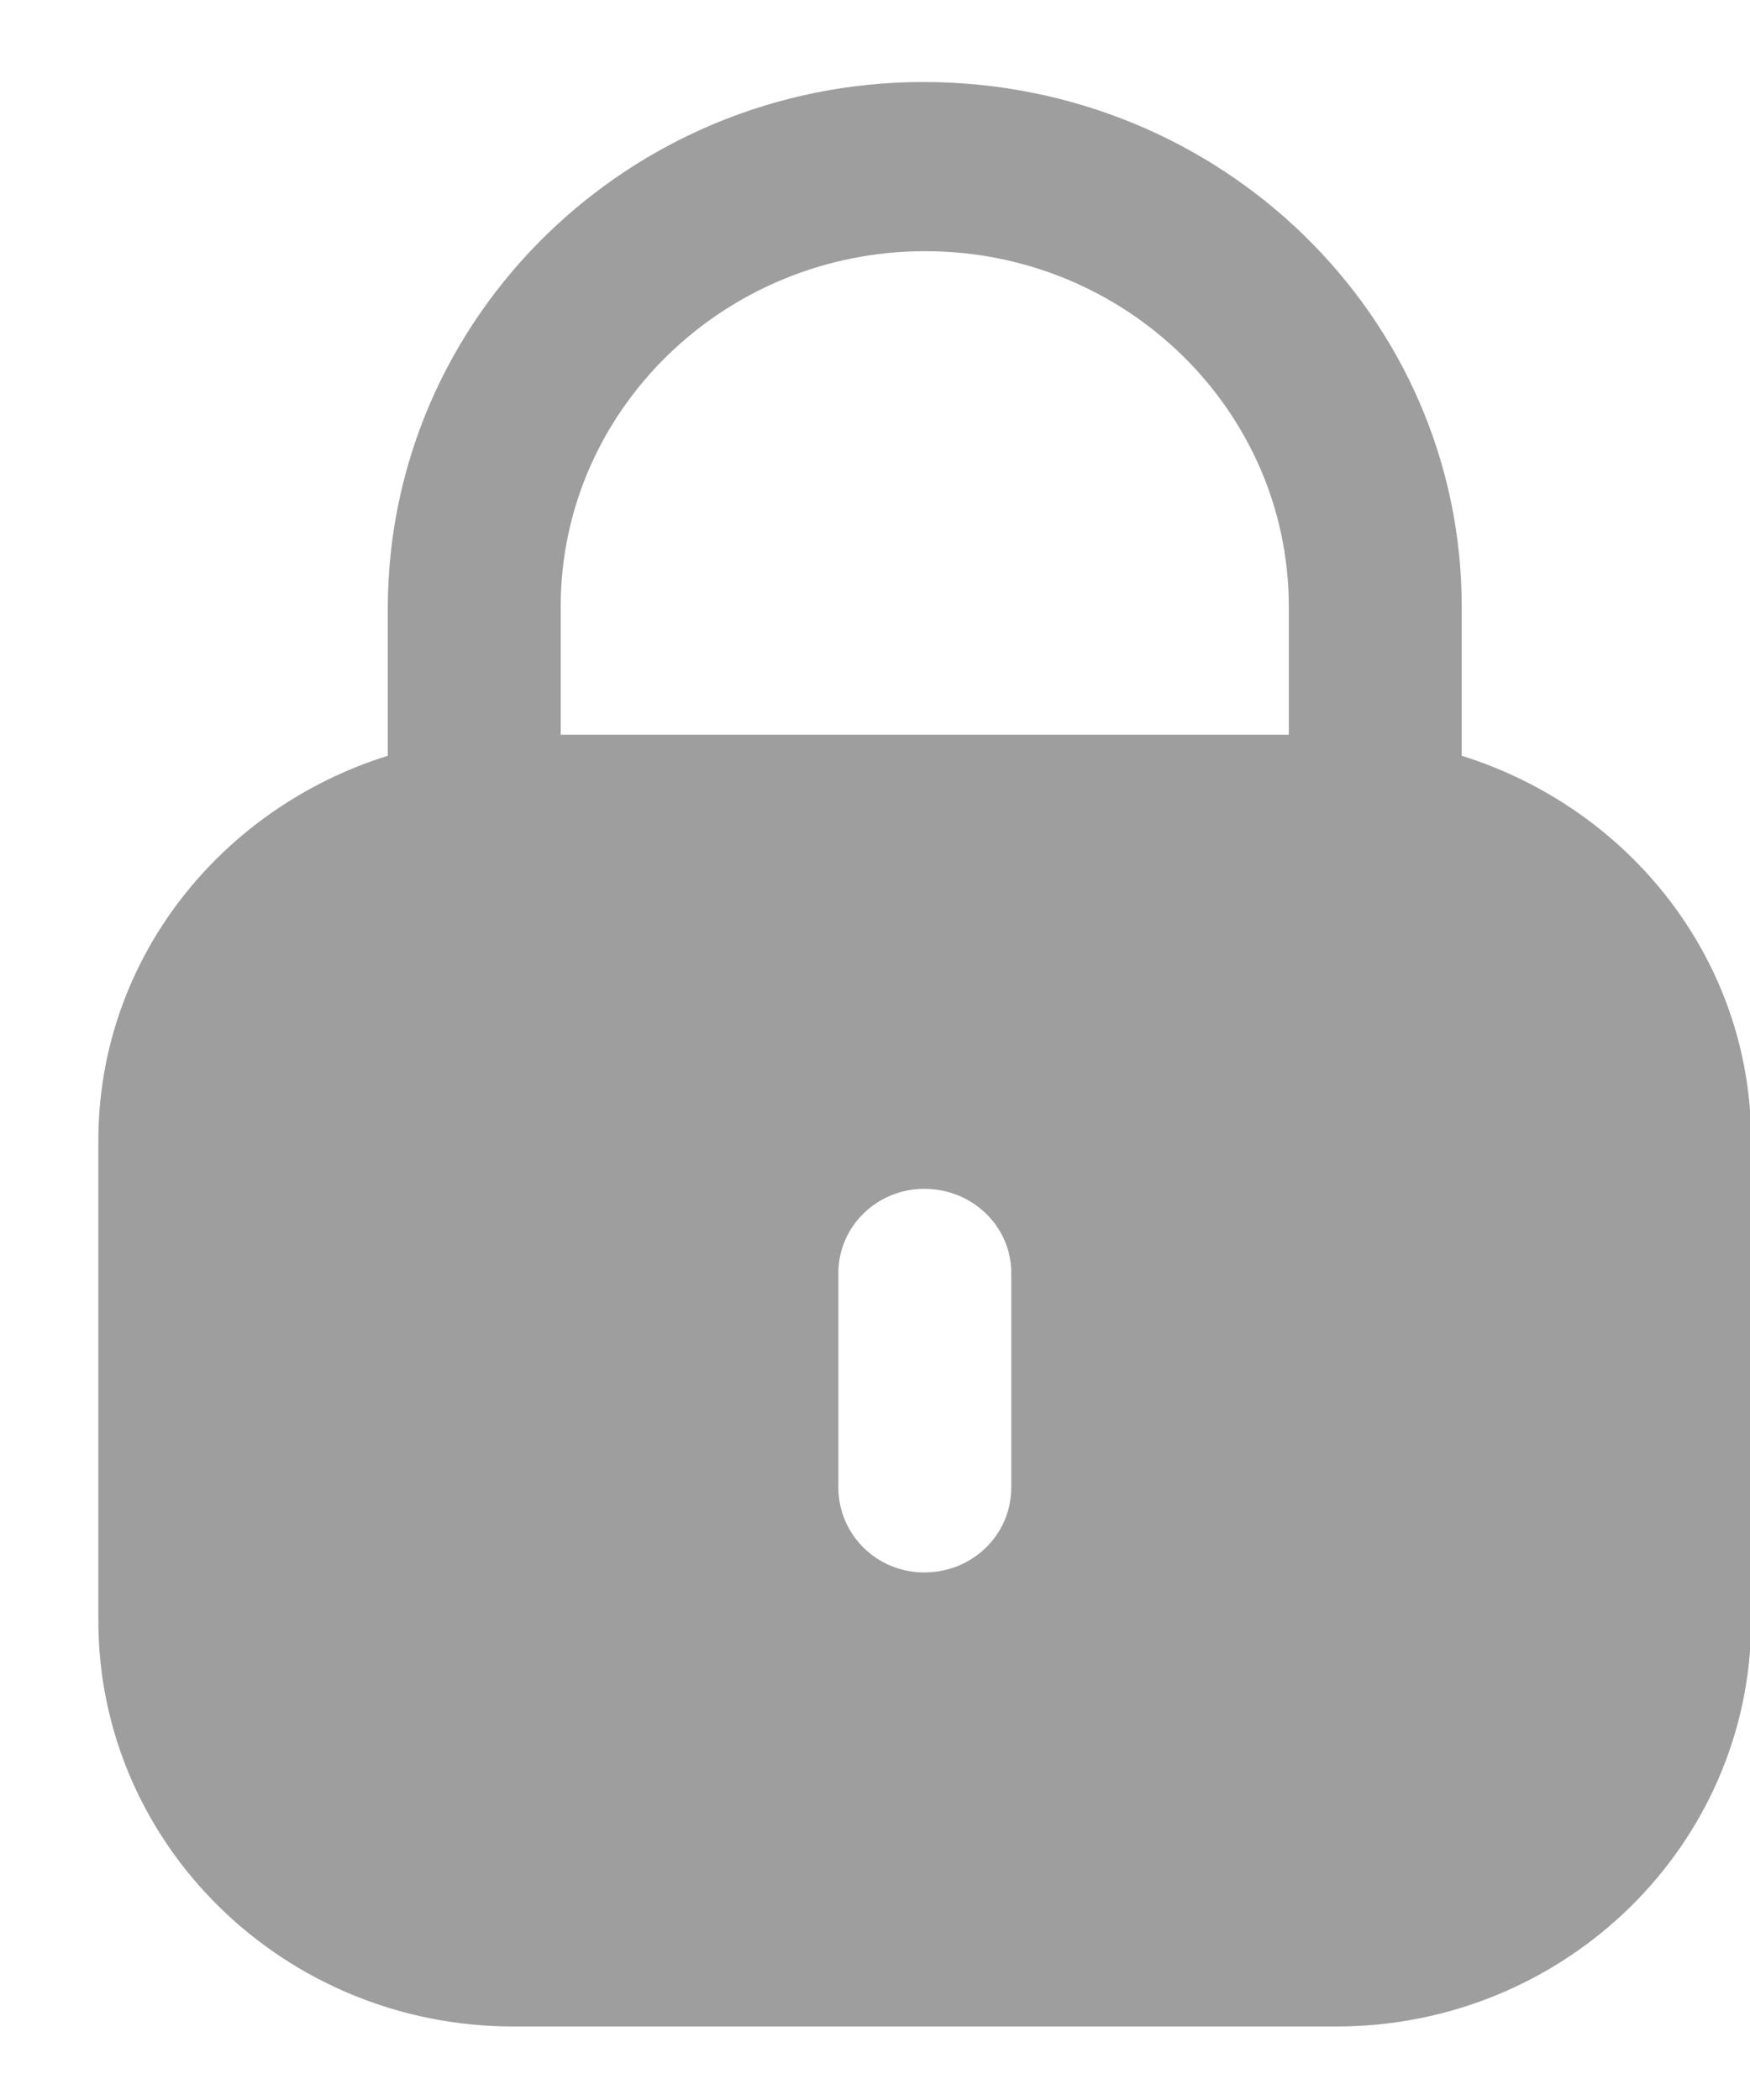 <svg width="15" height="18" viewBox="0 0 15 18" fill="none" xmlns="http://www.w3.org/2000/svg">
<path fill-rule="evenodd" clip-rule="evenodd" d="M12.529 5.2V6.478C13.964 6.926 15.01 8.225 15.01 9.777V13.891C15.01 15.812 13.417 17.37 11.454 17.37H4.401C2.436 17.37 0.843 15.812 0.843 13.891V9.777C0.843 8.225 1.89 6.926 3.324 6.478V5.2C3.333 2.716 5.39 0.703 7.914 0.703C10.471 0.703 12.529 2.716 12.529 5.2ZM7.931 2.153C9.65 2.153 11.047 3.519 11.047 5.2V6.298H4.806V5.183C4.815 3.511 6.212 2.153 7.931 2.153ZM8.668 12.749C8.668 13.155 8.337 13.478 7.922 13.478C7.516 13.478 7.186 13.155 7.186 12.749V10.911C7.186 10.513 7.516 10.19 7.922 10.19C8.337 10.19 8.668 10.513 8.668 10.911V12.749Z" fill="#9E9E9E"/>
</svg>
